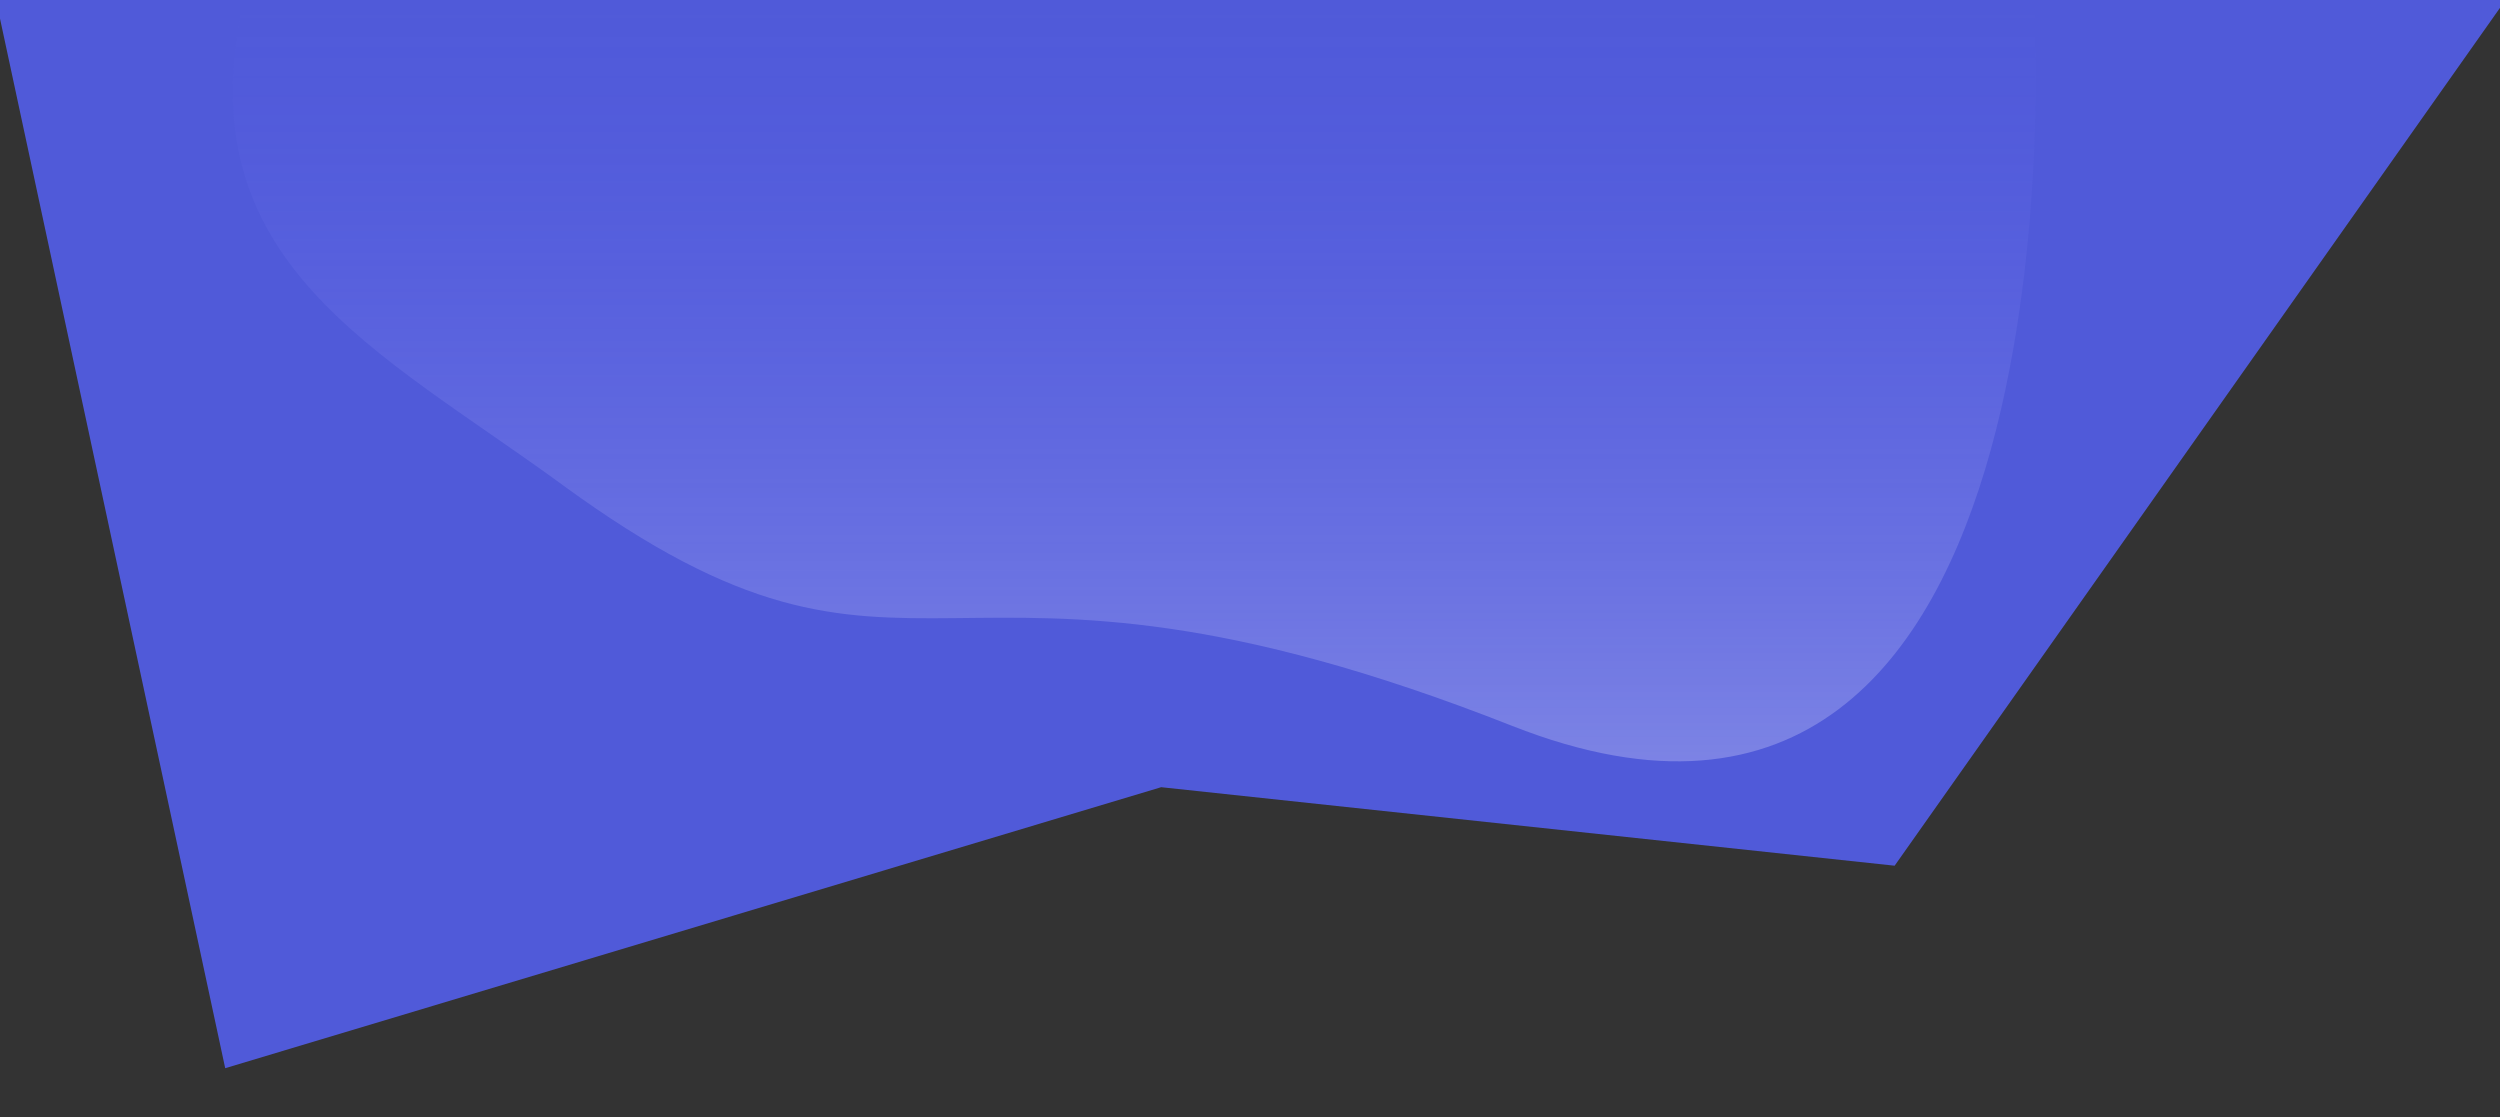 <?xml version="1.0" encoding="UTF-8" standalone="no"?>
<svg
   height="796.067"
   viewBox="0 0 1781.408 796.067"
   width="1781.408"
   version="1.1"
   id="svg2183"
   sodipodi:docname="hero-bg.svg"
   inkscape:version="1.2.2 (732a01da63, 2022-12-09)"
   xmlns:inkscape="http://www.inkscape.org/namespaces/inkscape"
   xmlns:sodipodi="http://sodipodi.sourceforge.net/DTD/sodipodi-0.dtd"
   xmlns="http://www.w3.org/2000/svg"
   xmlns:svg="http://www.w3.org/2000/svg">
  <rect x="0" y="0" width="1781.408" height="796.067" fill="#333333" stroke="none"/>
  <defs
     id="defs2187" />
  <sodipodi:namedview
     id="namedview2185"
     pagecolor="#ffffff"
     bordercolor="#000000"
     borderopacity="0.25"
     inkscape:showpageshadow="2"
     inkscape:pageopacity="0.0"
     inkscape:pagecheckerboard="0"
     inkscape:deskcolor="#d1d1d1"
     showgrid="false"
     inkscape:zoom="0.4802938"
     inkscape:cx="738.08989"
     inkscape:cy="210.28795"
     inkscape:window-width="1920"
     inkscape:window-height="1009"
     inkscape:window-x="-8"
     inkscape:window-y="-8"
     inkscape:window-maximized="1"
     inkscape:current-layer="svg2183" />
  <linearGradient
     id="a"
     gradientUnits="objectBoundingBox"
     x1=".5"
     x2=".5"
     y2="1">
    <stop
       offset="0"
       stop-color="#5864ff"
       id="stop2174"
       style="stop-color:#6868ff;stop-opacity:0;" />
    <stop
       offset="1"
       stop-color="#6a74ff"
       id="stop2176"
       style="stop-color:#ffffff;stop-opacity:0.384;" />
  </linearGradient>
  <path
     style="fill:#5864ff;fill-opacity:0.813"
     d="M -4.417,-7.361 160.474,761.147 827.398,560.923 1350.042,616.868 1793.543,-11.612"
     id="path2252"
     sodipodi:nodetypes="ccccc" />
  <path
     d="m -113.148,755.5 c -41.4,185.71 96.459,247.977 228.027,344.266 255.548,186.624 262.783,8.384 676.17,171.328 C 1204.436,1434.038 1163.092,755.496 1163.092,755.496 Z"
     fill="url(#a)"
     transform="translate(286.464,-753.856)"
     id="path2181"
     sodipodi:nodetypes="ccscc" />
</svg>
